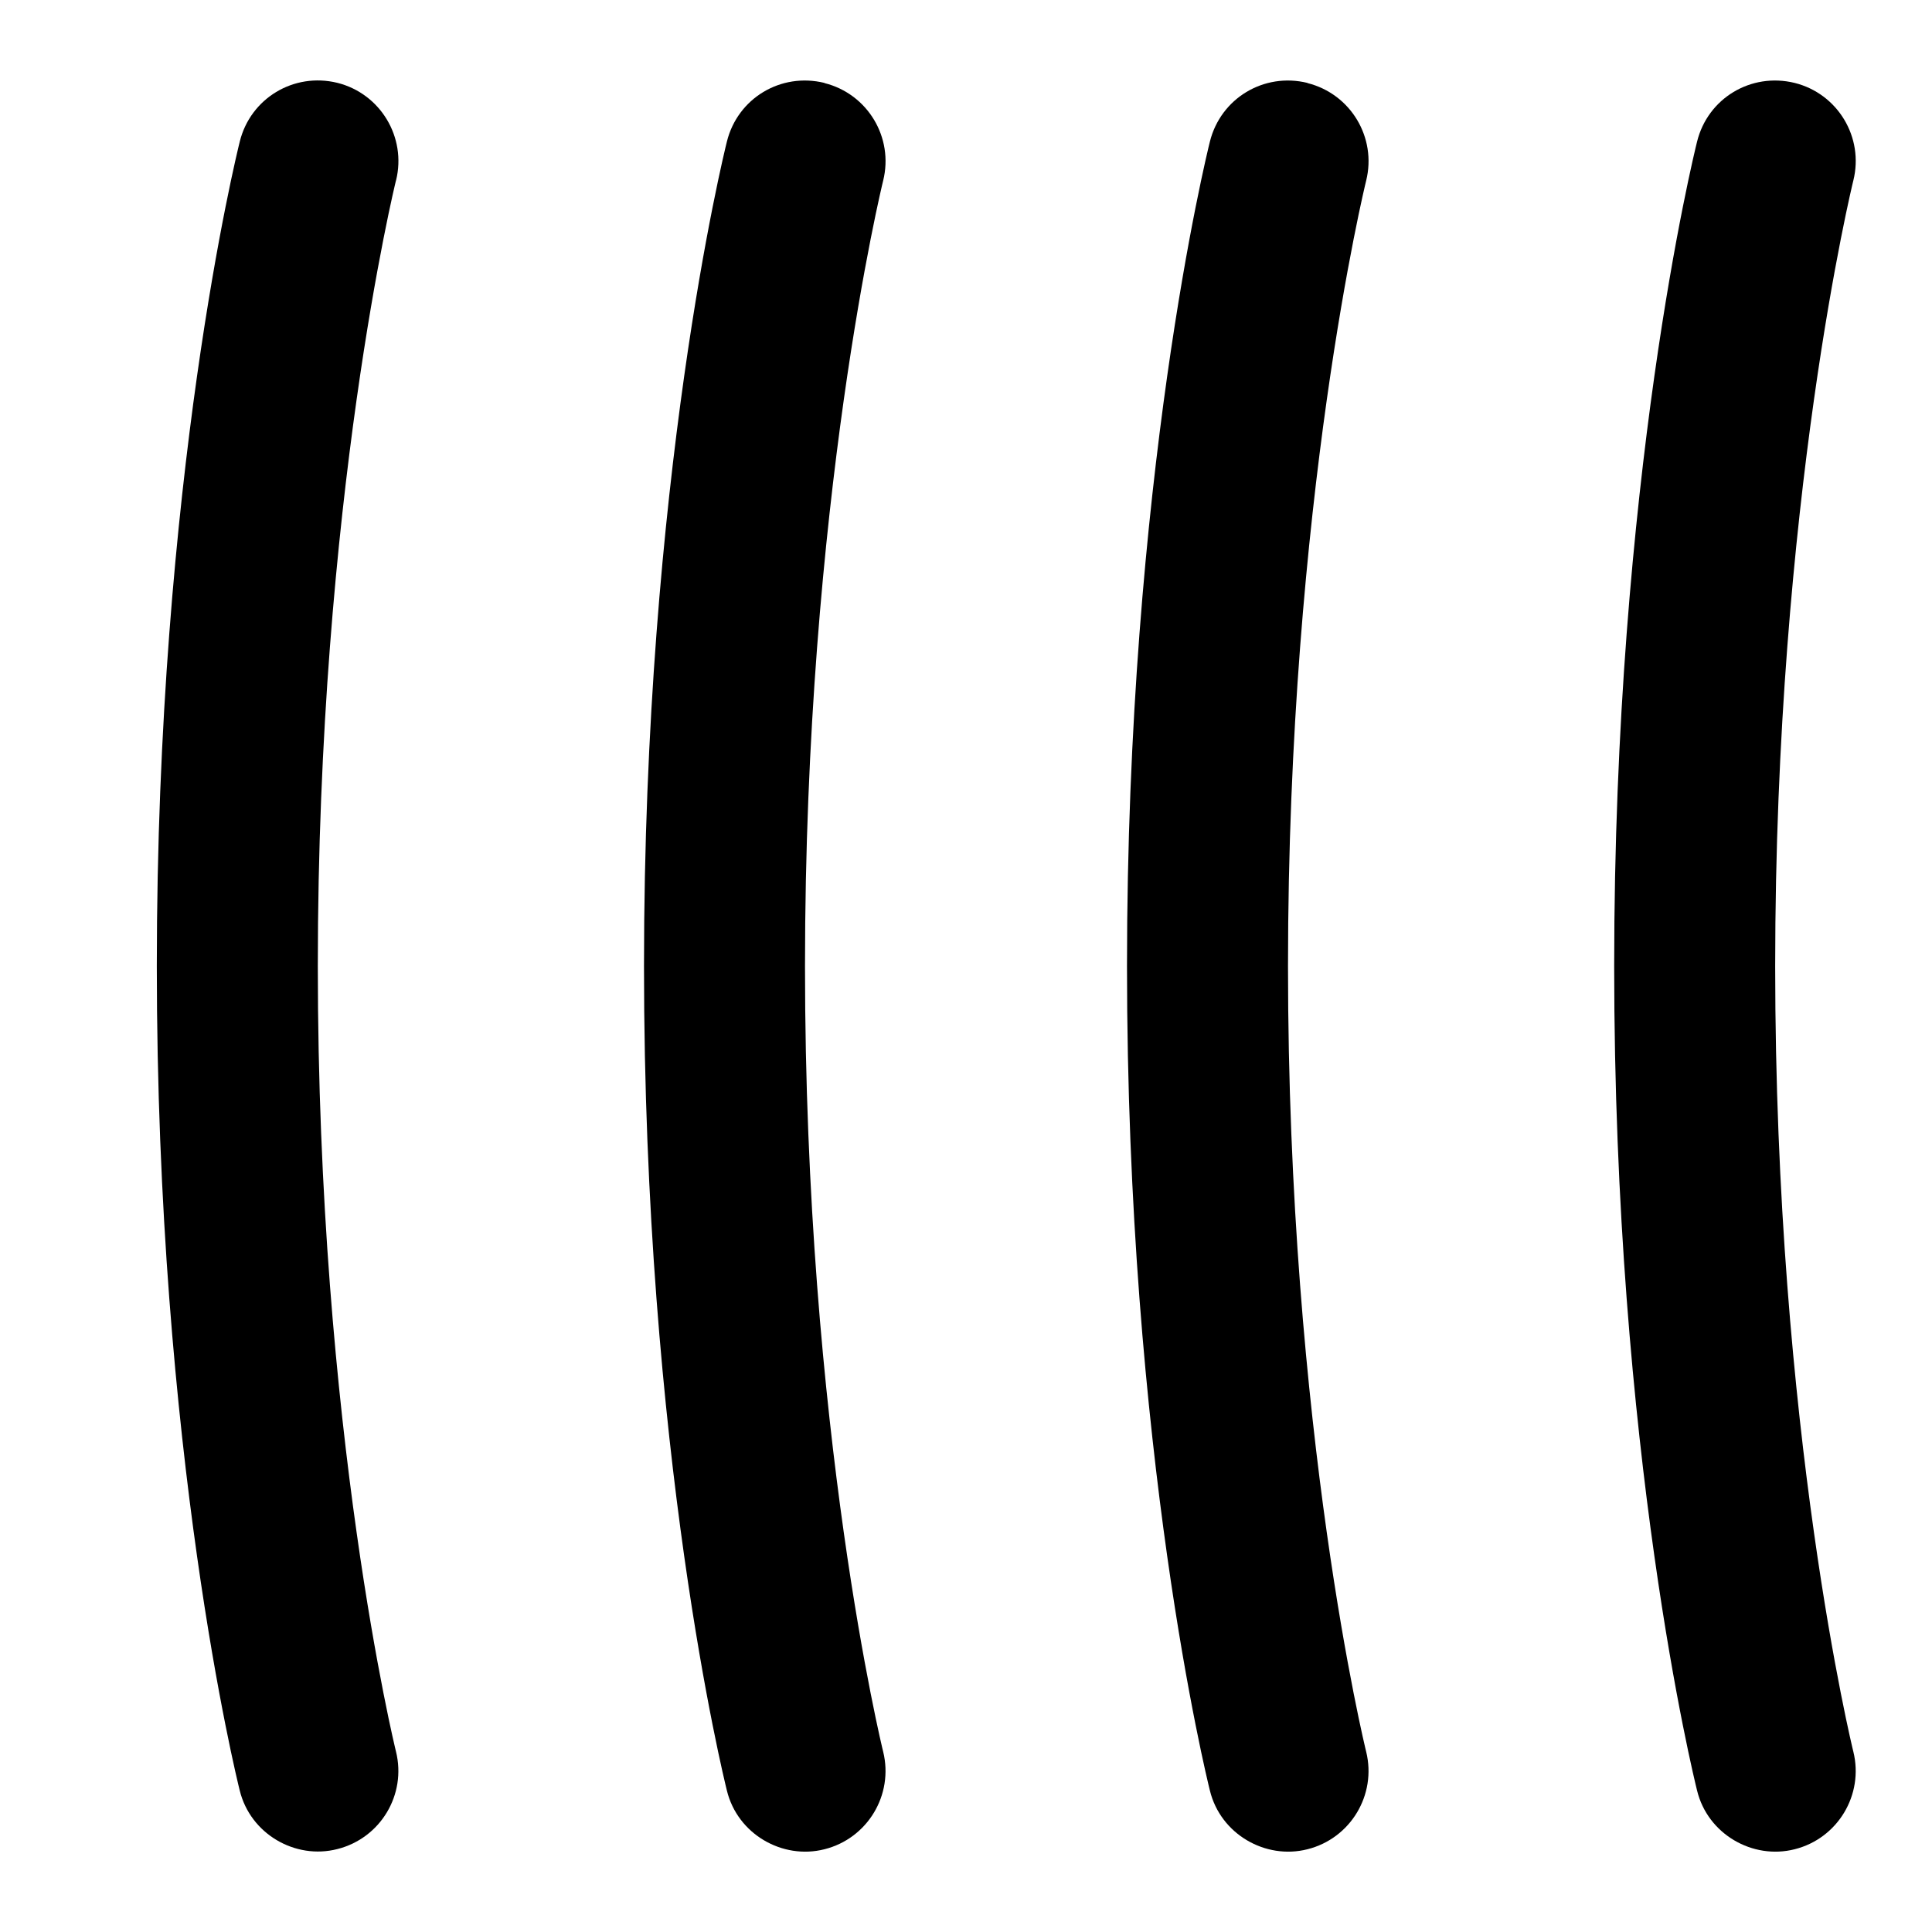 <svg id="Layer_1" viewBox="0 0 24 24" xmlns="http://www.w3.org/2000/svg" data-name="Layer 1"><path d="m4.919 2.242c-.01.039-.971 3.969-.971 9.758s.961 9.719.971 9.758c.133.536-.193 1.078-.729 1.212-.522.134-1.08-.188-1.212-.728-.042-.168-1.03-4.189-1.03-10.243s.989-10.073 1.031-10.242c.133-.535.67-.861 1.212-.728.535.134.861.676.729 1.212zm5.323-1.212c-.544-.133-1.079.192-1.212.728-.042.168-1.03 4.189-1.03 10.243s.988 10.074 1.03 10.243c.132.54.69.861 1.212.728.535-.134.861-.676.729-1.212-.01-.039-.971-3.969-.971-9.758s.961-9.719.971-9.758c.133-.536-.193-1.078-.729-1.212zm6 0c-.542-.133-1.078.192-1.212.728-.042.168-1.03 4.189-1.03 10.243s.988 10.074 1.03 10.243c.132.54.69.861 1.212.728.535-.134.861-.676.729-1.212-.01-.039-.971-3.969-.971-9.758s.961-9.719.971-9.758c.133-.536-.193-1.078-.729-1.212zm5.81 10.97c0-5.789.961-9.719.971-9.758.133-.536-.193-1.078-.729-1.212-.544-.133-1.079.192-1.212.728-.042.168-1.03 4.189-1.03 10.243s.988 10.074 1.03 10.243c.132.54.69.861 1.212.728.535-.134.861-.676.729-1.212-.01-.039-.971-3.969-.971-9.758z"/></svg>